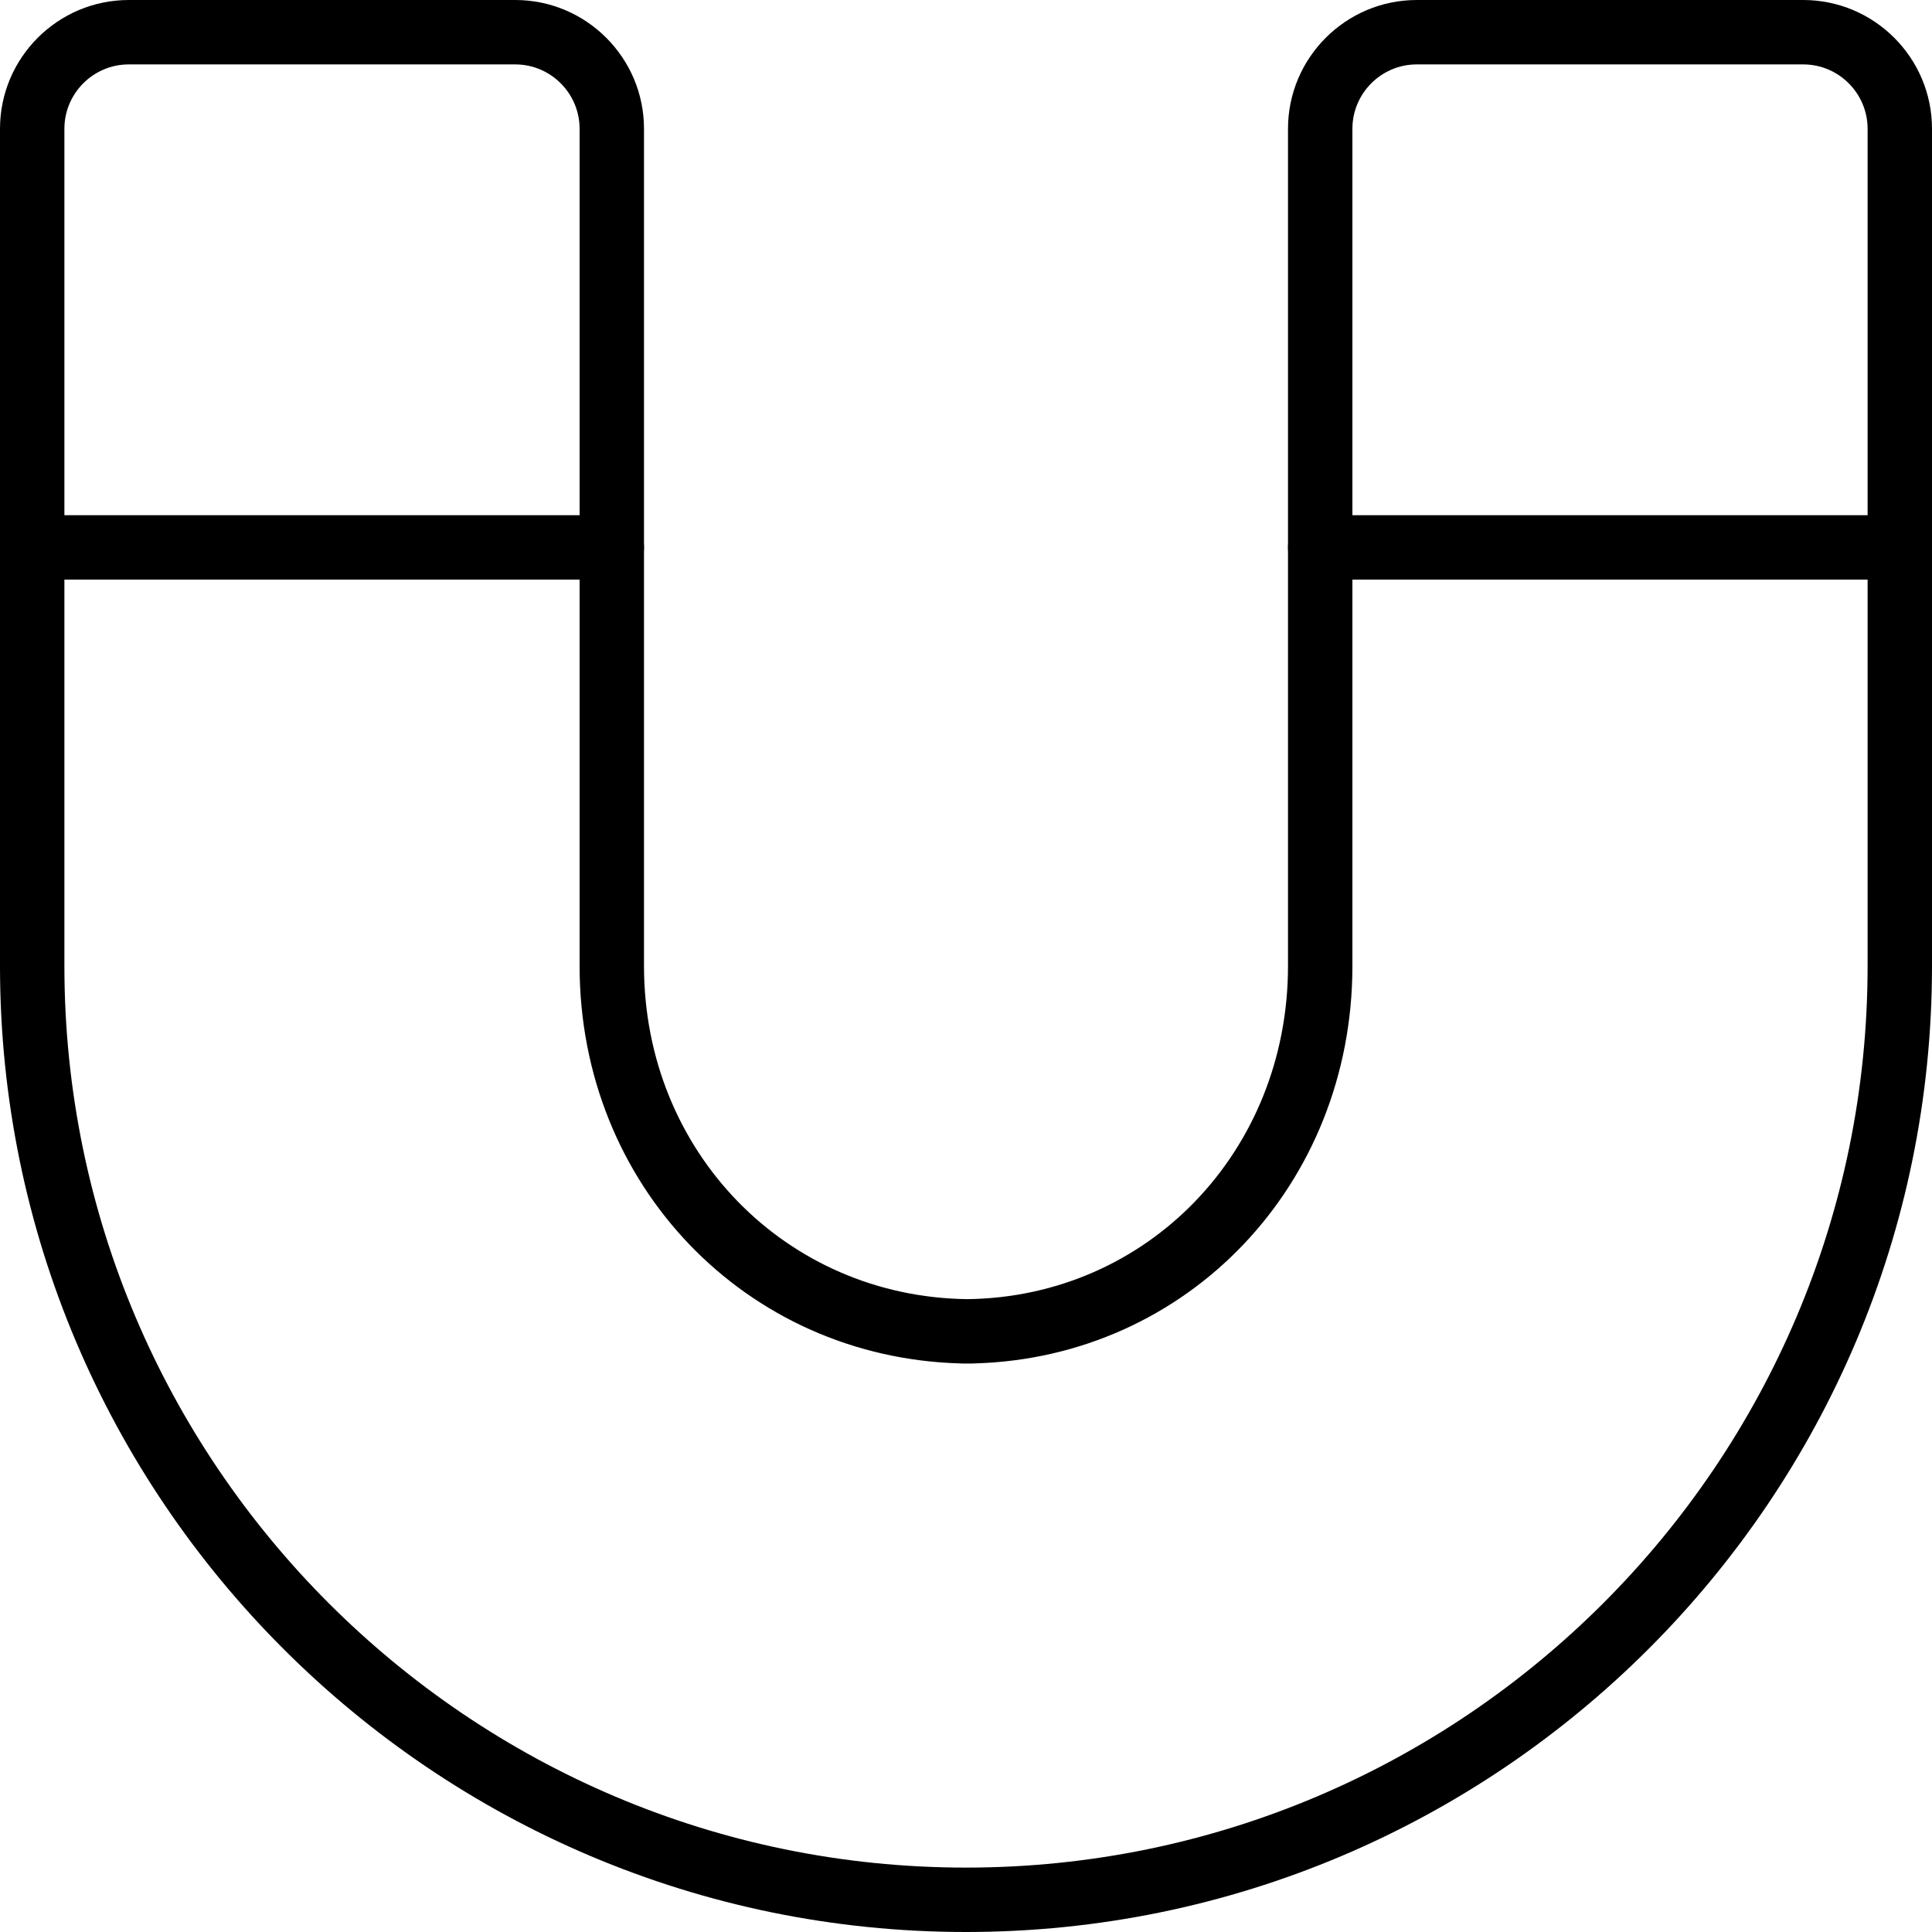 <?xml version="1.0" encoding="iso-8859-1"?>
<!-- Generator: Adobe Illustrator 19.2.1, SVG Export Plug-In . SVG Version: 6.00 Build 0)  -->
<svg version="1.1" xmlns="http://www.w3.org/2000/svg" xmlns:xlink="http://www.w3.org/1999/xlink" x="0px" y="0px"
	 viewBox="0 0 30 30" style="enable-background:new 0 0 30 30;" xml:space="preserve">
<g id="Flag">
</g>
<g id="Umbrella">
</g>
<g id="Briefcase">
</g>
<g id="Box">
</g>
<g id="Magnet">
	<g>
		<g>
			<path d="M15,30C6.729,30,0,23.271,0,15V2c0-1.103,0.897-2,2-2h6c1.103,0,2,0.897,2,2v13c0,2.879,2.201,5.139,5.021,5.173
				C17.818,20.139,20,17.879,20,15V2c0-1.103,0.897-2,2-2h6c1.103,0,2,0.897,2,2v13C30,23.271,23.271,30,15,30z M2,1
				C1.449,1,1,1.449,1,2v13c0,7.72,6.28,14,14,14s14-6.28,14-14V2c0-0.551-0.449-1-1-1h-6c-0.551,0-1,0.449-1,1v13
				c0,3.4-2.56,6.076-5.862,6.171c-0.017,0.001-0.034,0.002-0.051,0.002h-0.13c-0.017,0-0.034-0.001-0.051-0.002
				C11.58,21.077,9,18.4,9,15V2c0-0.551-0.449-1-1-1H2z"/>
		</g>
		<g>
			<path d="M9.5,9h-9C0.224,9,0,8.776,0,8.5S0.224,8,0.5,8h9C9.776,8,10,8.224,10,8.5S9.776,9,9.5,9z"/>
		</g>
		<g>
			<path d="M29.5,9h-9C20.224,9,20,8.776,20,8.5S20.224,8,20.5,8h9C29.776,8,30,8.224,30,8.5S29.776,9,29.5,9z"/>
		</g>
	</g>
</g>
<g id="Percent">
</g>
<g id="Rocket">
</g>
<g id="Share">
</g>
<g id="Transmitter">
</g>
<g id="Record_2">
</g>
<g id="Record_1">
</g>
<g id="Anchor">
</g>
<g id="Airplane">
</g>
<g id="Car">
</g>
<g id="Newsfeed">
</g>
<g id="Wifi_Tethering">
</g>
<g id="No_Wifi_Tethering">
</g>
<g id="Bar_Chart_2">
</g>
<g id="Shop">
</g>
<g id="Alarm">
</g>
<g id="Sim_Card">
</g>
<g id="Radar">
</g>
<g id="Hand_2">
</g>
<g id="Palette">
</g>
<g id="Cake">
</g>
<g id="Blende">
</g>
<g id="Feather_Pen">
</g>
<g id="Ticket">
</g>
<g id="Medal">
</g>
<g id="Mouse_Pointer_1">
</g>
<g id="Mouse_Pointer_2">
</g>
<g id="Fingerprint">
</g>
<g id="Earth">
</g>
</svg>
